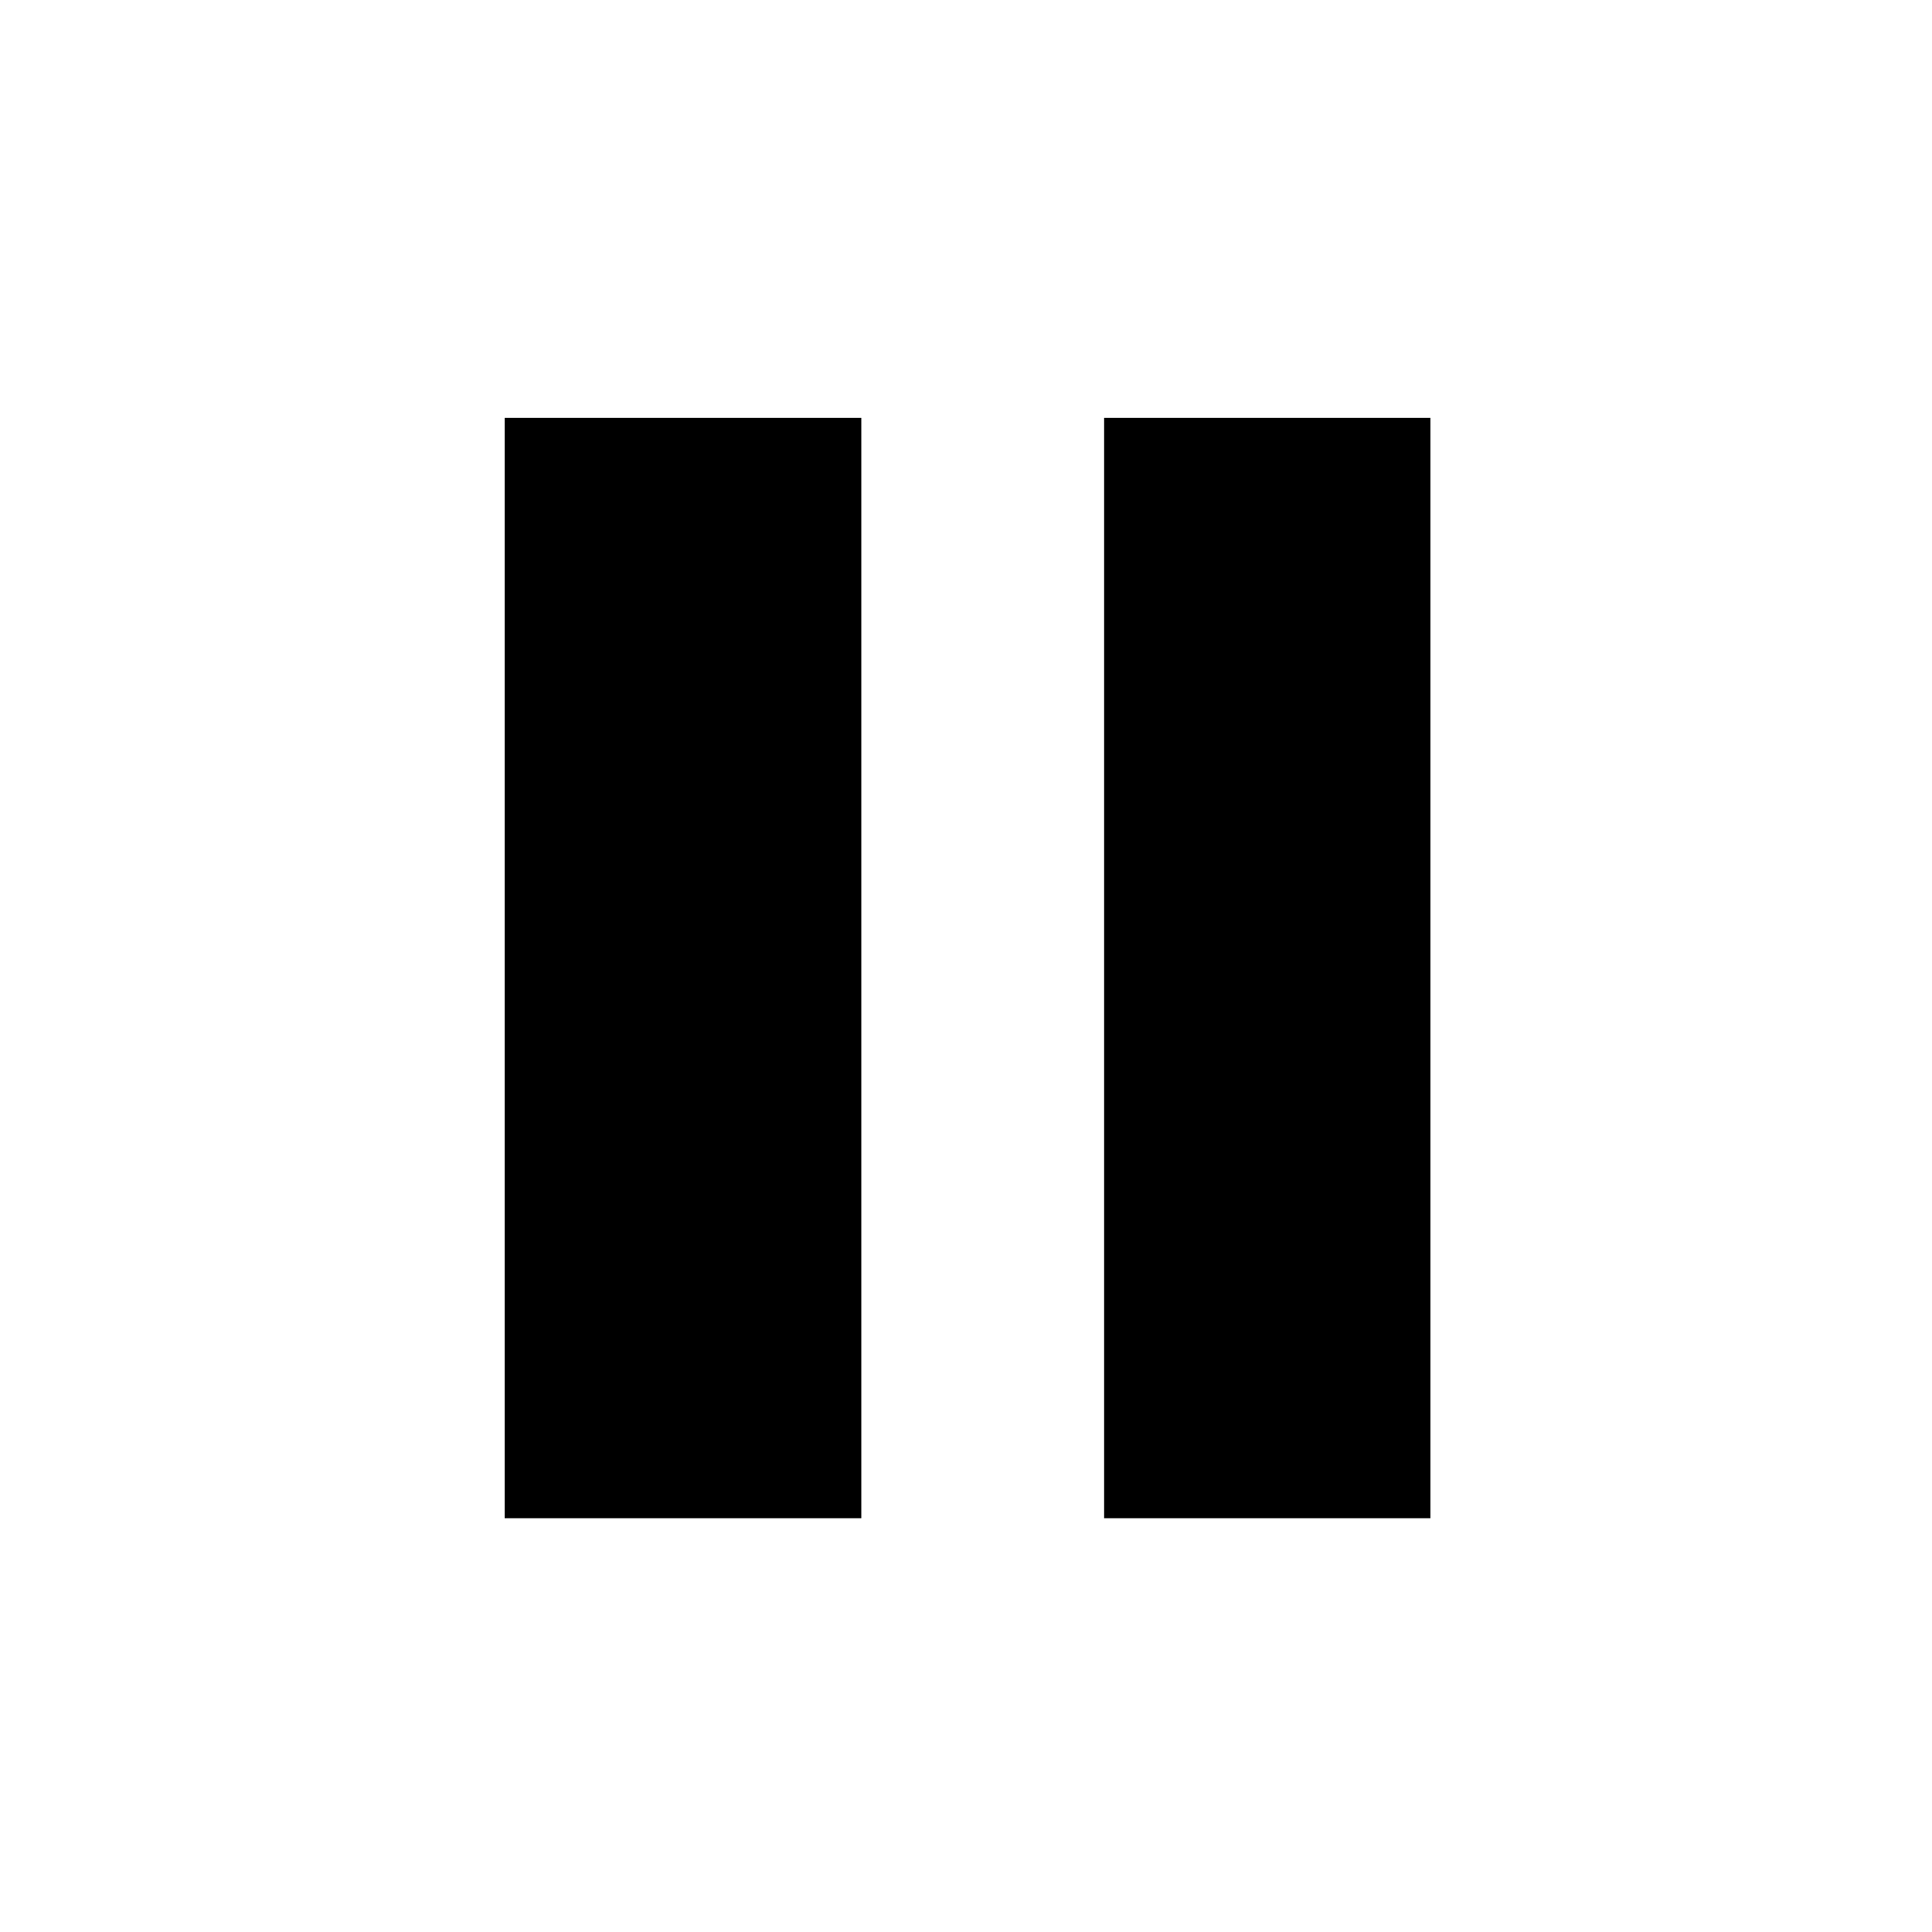 <?xml version="1.0" encoding="UTF-8" standalone="no"?>
<!-- Created with Inkscape (http://www.inkscape.org/) -->

<svg
   xmlns:dc="http://purl.org/dc/elements/1.1/"
   xmlns:cc="http://creativecommons.org/ns#"
   xmlns:rdf="http://www.w3.org/1999/02/22-rdf-syntax-ns#"
   xmlns:svg="http://www.w3.org/2000/svg"
   xmlns="http://www.w3.org/2000/svg"
   xmlns:sodipodi="http://sodipodi.sourceforge.net/DTD/sodipodi-0.dtd"
   xmlns:inkscape="http://www.inkscape.org/namespaces/inkscape"
   width="192.768mm"
   height="192.768mm"
   viewBox="0 0 192.768 192.768"
   version="1.1"
   id="svg844"
   inkscape:version="0.92.5 (2060ec1f9f, 2020-04-08)"
   sodipodi:docname="pause.svg">
  <defs
     id="defs838" />
  <sodipodi:namedview
     id="base"
     pagecolor="#ffffff"
     bordercolor="#666666"
     borderopacity="1.0"
     inkscape:pageopacity="0.0"
     inkscape:pageshadow="2"
     inkscape:zoom="0.35"
     inkscape:cx="-38.571279"
     inkscape:cy="265.7141"
     inkscape:document-units="mm"
     inkscape:current-layer="layer1"
     showgrid="false"
     fit-margin-top="0"
     fit-margin-left="0"
     fit-margin-right="0"
     fit-margin-bottom="0"
     inkscape:window-width="1366"
     inkscape:window-height="704"
     inkscape:window-x="0"
     inkscape:window-y="27"
     inkscape:window-maximized="1" />
  <g
     inkscape:label="Layer 1"
     inkscape:groupmode="layer"
     id="layer1"
     transform="translate(-1.134,-33.929)">
    <path
       style="opacity:1;fill:#000000;fill-opacity:1;stroke:none;stroke-width:4.12;stroke-linecap:round;stroke-linejoin:round;stroke-miterlimit:4;stroke-dasharray:none;stroke-opacity:1"
       d="M 194.285,285.377 V 699.662 H 328.572 V 285.377 Z m 225.715,0 V 699.662 H 542.857 V 285.377 Z"
       transform="scale(0.265)"
       id="rect1389"
       inkscape:connector-curvature="0" />
  </g>
</svg>
